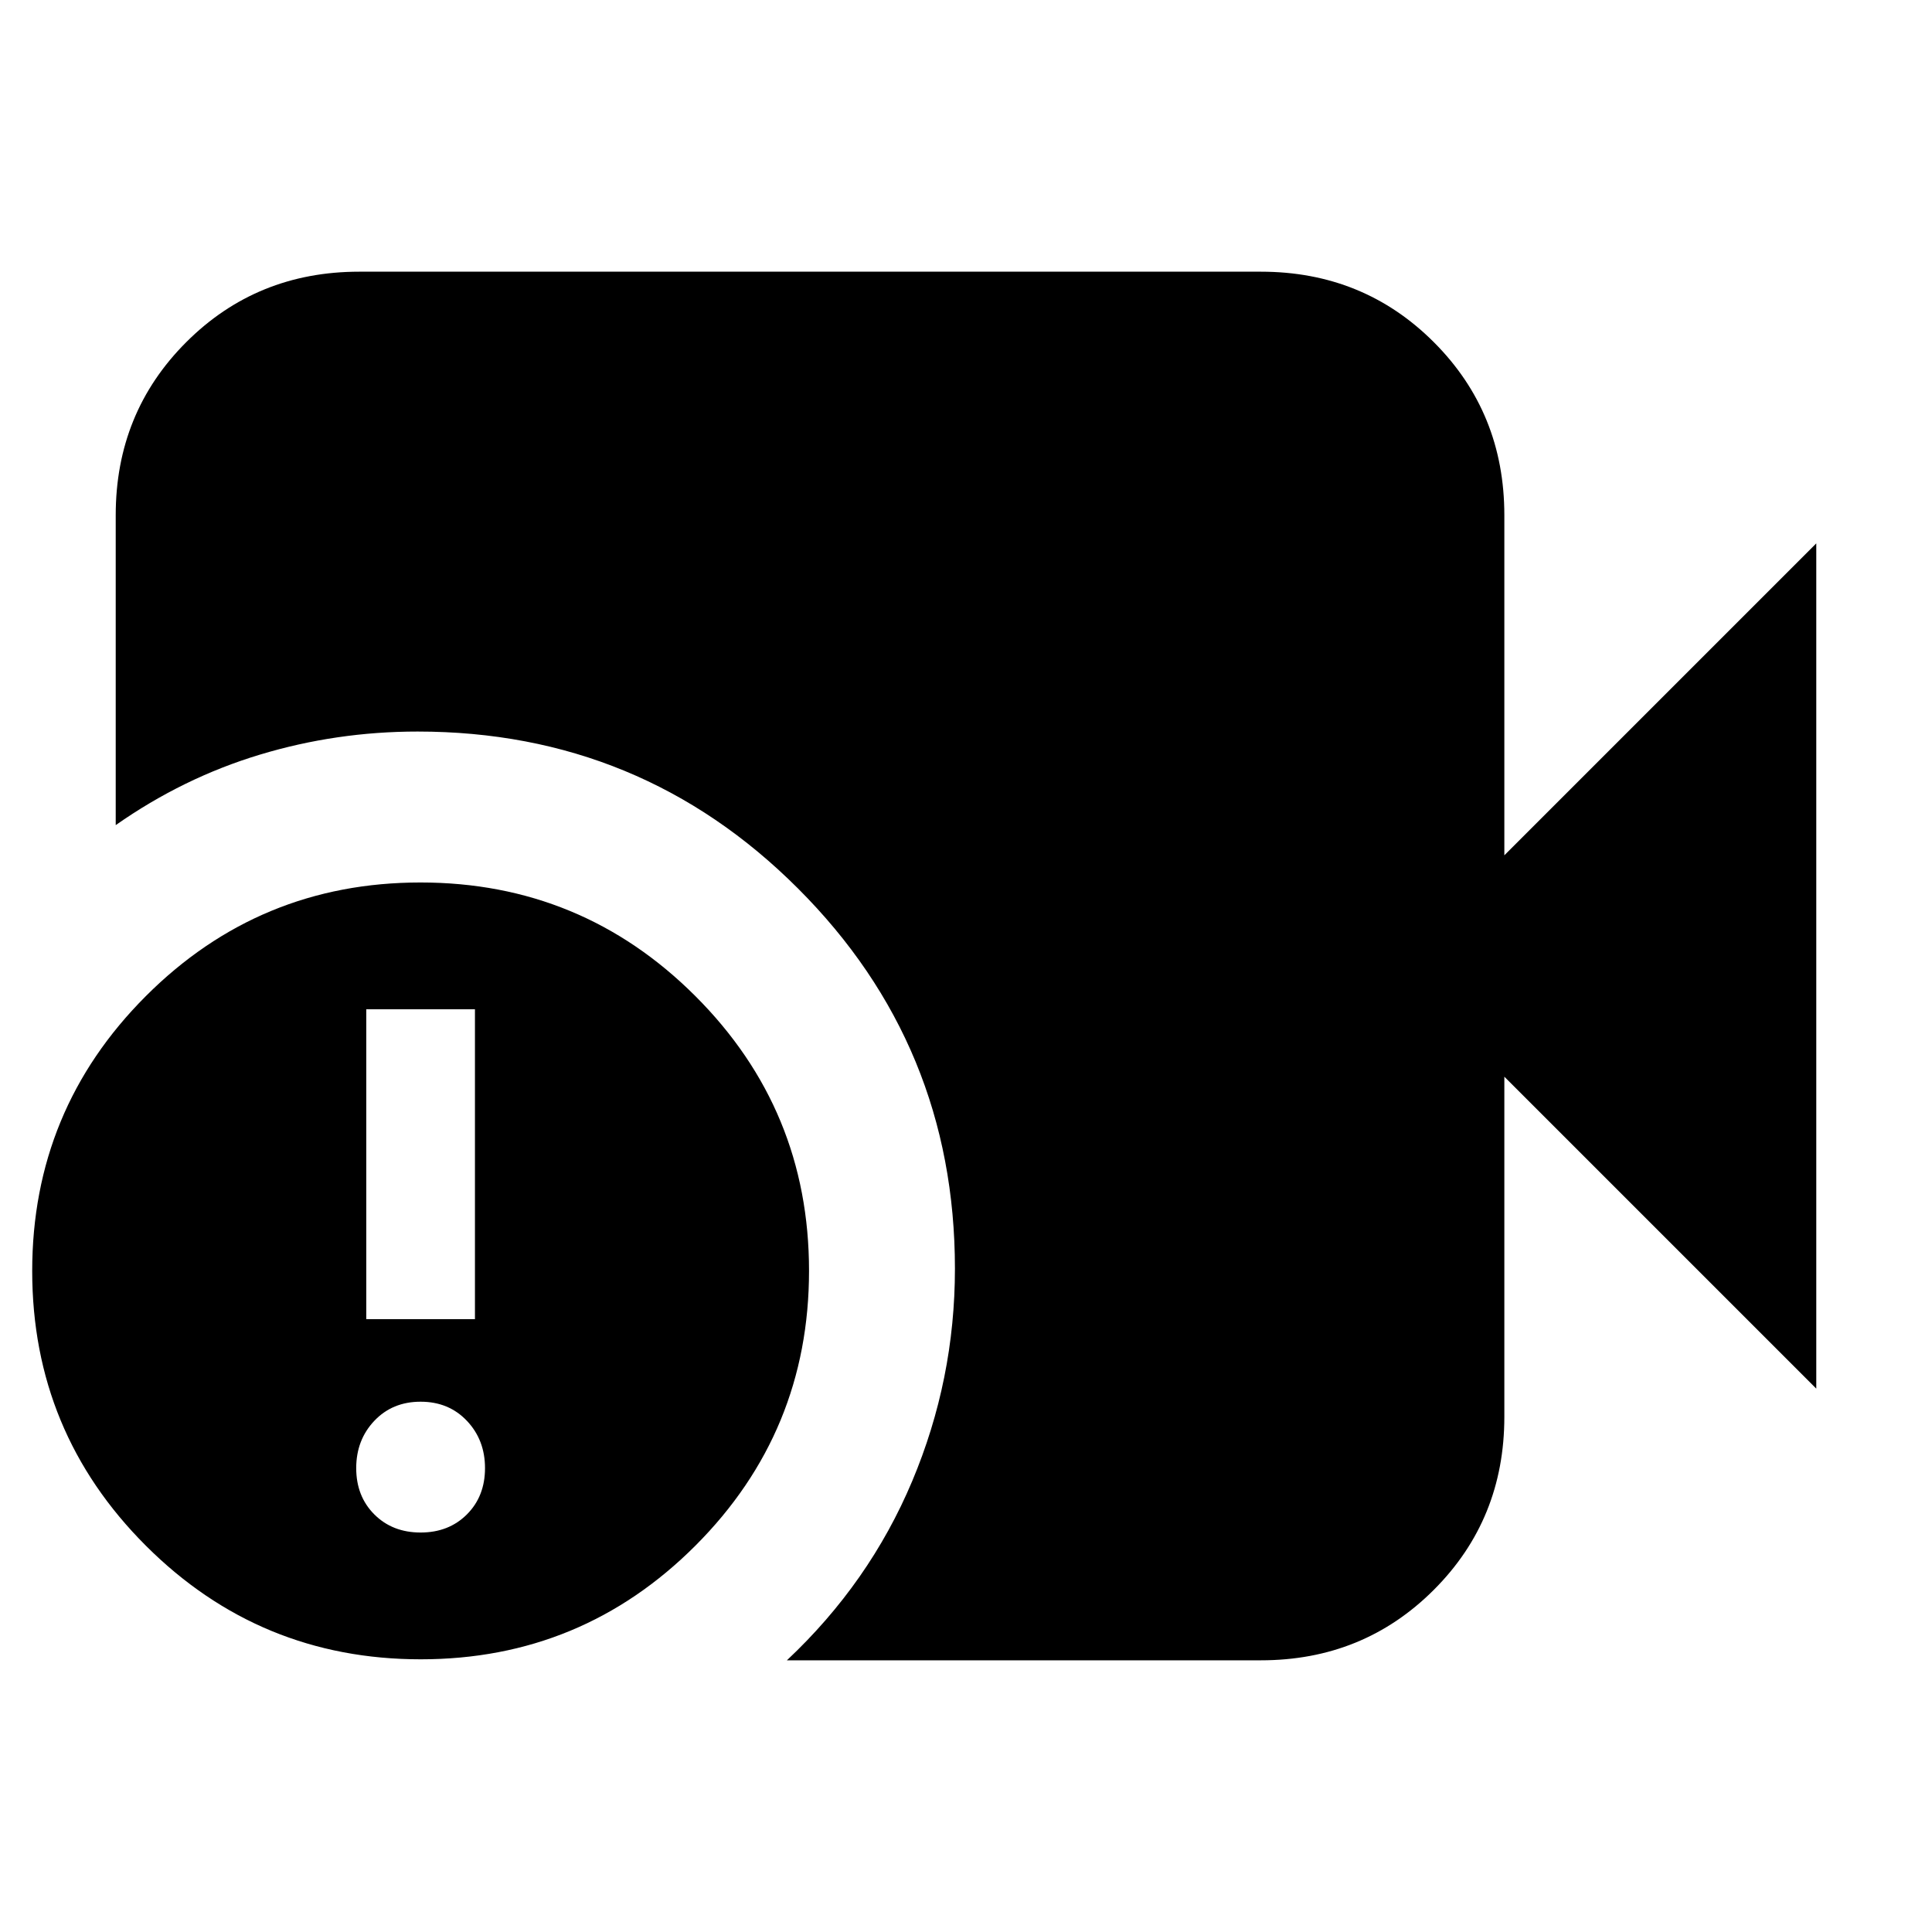 <svg xmlns="http://www.w3.org/2000/svg" height="24" viewBox="0 -960 960 960" width="24"><path d="M391-135q41-38.5 62.25-89t21.25-105.59q0-110.98-77.99-188.94-78-77.97-189.01-77.97-40.4 0-78.45 11.5Q91-573.5 57.5-550v-154q0-50.94 35.03-85.97T178.5-825h448q50.94 0 85.97 35.03T747.5-704v169l155-155v420l-155-155v169q0 50.94-35.03 85.97T626.5-135H391Zm-181.93-.5q-80.07 0-136.57-56.43Q16-248.37 16-328.43 16-408.5 72.43-465q56.44-56.5 136.5-56.5 80.07 0 136.57 56.43 56.5 56.44 56.5 136.5 0 80.07-56.43 136.57-56.44 56.5-136.5 56.5ZM182-304.5h54v-154h-54v154Zm27 106q14 0 23-9t9-23q0-14-9-23.5t-23-9.5q-14 0-23 9.5t-9 23.5q0 14 9 23t23 9Z"/></svg>